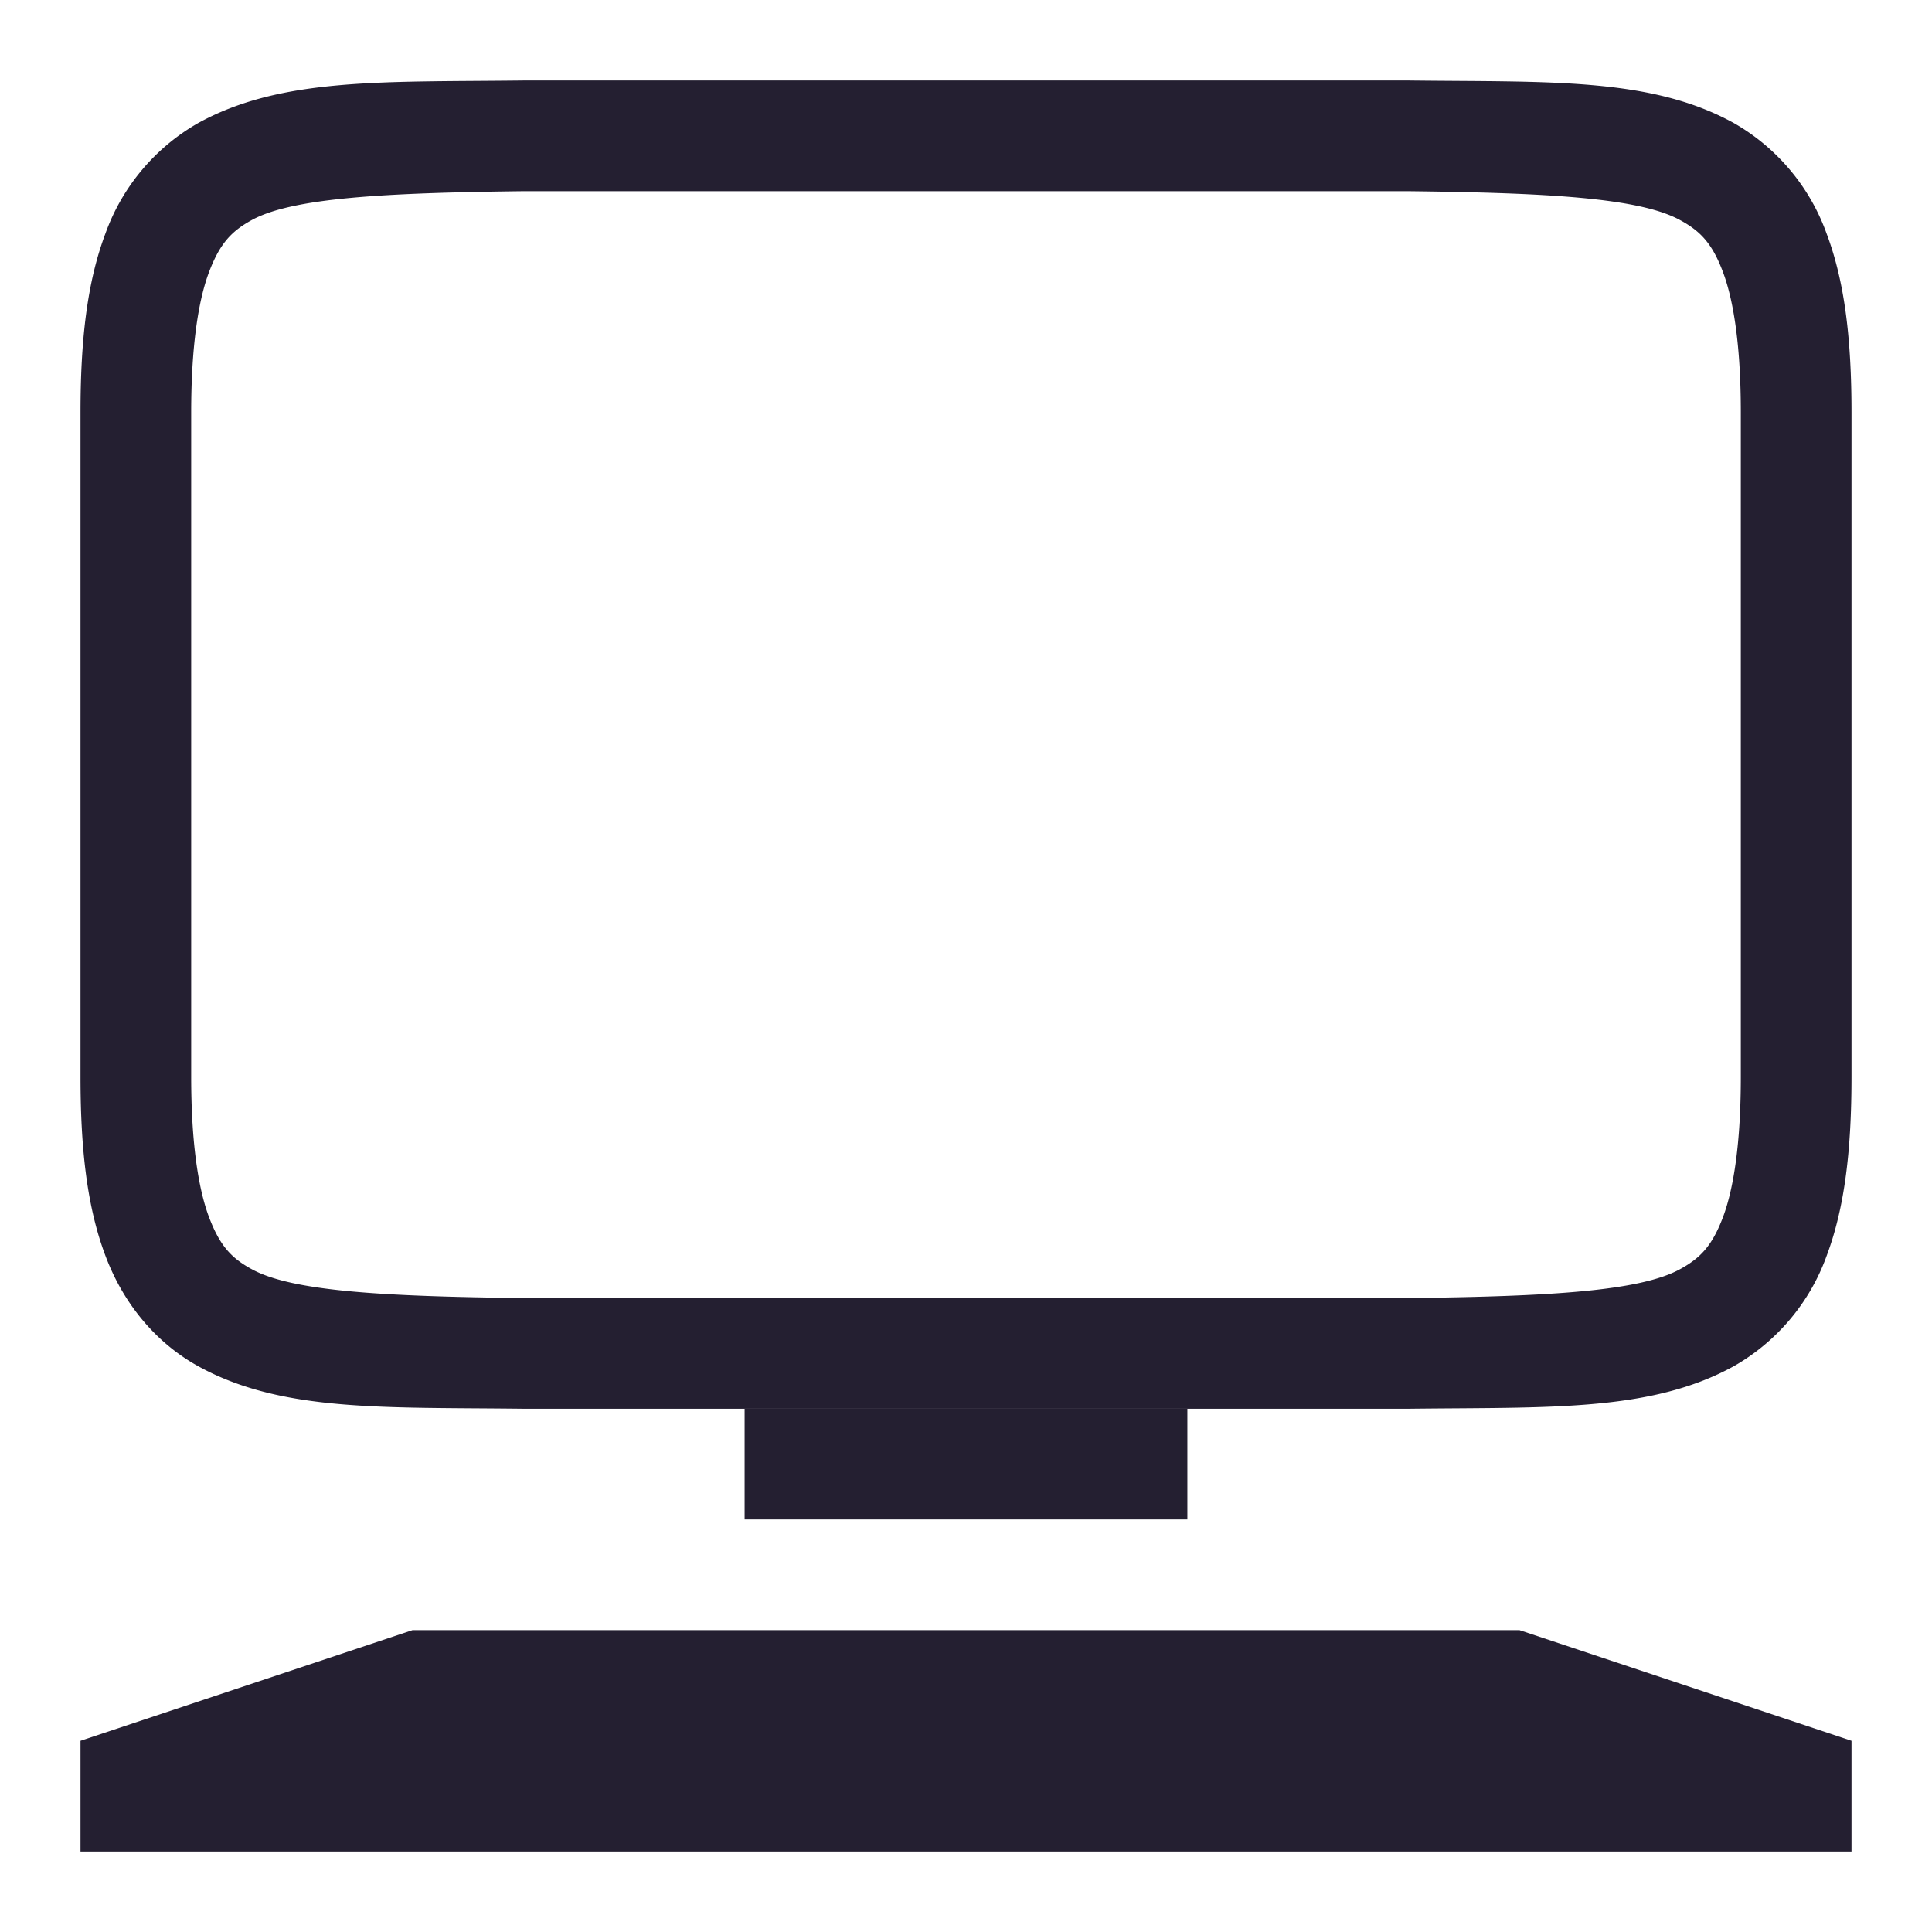 <svg xmlns="http://www.w3.org/2000/svg" width="24" height="24" version="1.1">
 <g transform="matrix(1.375,0,0,1.375,-428,-164)" style="fill:#241f31">
  <path d="m 315.994,120 c -1.258,0.015 -2.179,-0.03 -2.932,0.385 a 1.88,1.88 0 0 0 -0.837,0.998 C 312.06,121.821 312,122.343 312,123 v 6 c 0,0.658 0.06,1.179 0.225,1.617 0.164,0.439 0.461,0.79 0.837,0.998 0.753,0.416 1.674,0.37 2.932,0.385 h 8.012 c 1.258,-0.015 2.179,0.03 2.932,-0.385 a 1.88,1.88 0 0 0 0.838,-0.998 C 327.94,130.179 328,129.657 328,129 v -6 c 0,-0.658 -0.06,-1.179 -0.225,-1.617 a 1.88,1.88 0 0 0 -0.837,-0.998 c -0.753,-0.416 -1.674,-0.37 -2.932,-0.385 h -8.008 z m 0.006,1 h 8 c 1.259,0.015 2.087,0.06 2.453,0.262 0.184,0.1 0.29,0.212 0.387,0.472 0.097,0.26 0.16,0.674 0.16,1.266 v 6 c 0,0.592 -0.063,1.006 -0.16,1.266 -0.098,0.26 -0.203,0.371 -0.387,0.472 -0.366,0.202 -1.194,0.247 -2.453,0.262 h -8 c -1.259,-0.015 -2.09,-0.06 -2.455,-0.262 -0.183,-0.1 -0.287,-0.212 -0.385,-0.472 C 313.063,130.006 313,129.592 313,129 v -6 c 0,-0.592 0.063,-1.006 0.16,-1.266 0.098,-0.26 0.202,-0.371 0.385,-0.472 0.366,-0.202 1.196,-0.247 2.455,-0.262 z" font-weight="400" overflow="visible" style="fill:#241f31"/>
  <rect width="4" height="1" x="318" y="132" style="fill:#241f31"/>
  <path d="m 312,135 3,-1 h 10 l 3,1 v 1 h -16 z" style="fill:#241f31"/>
 </g>
</svg>
